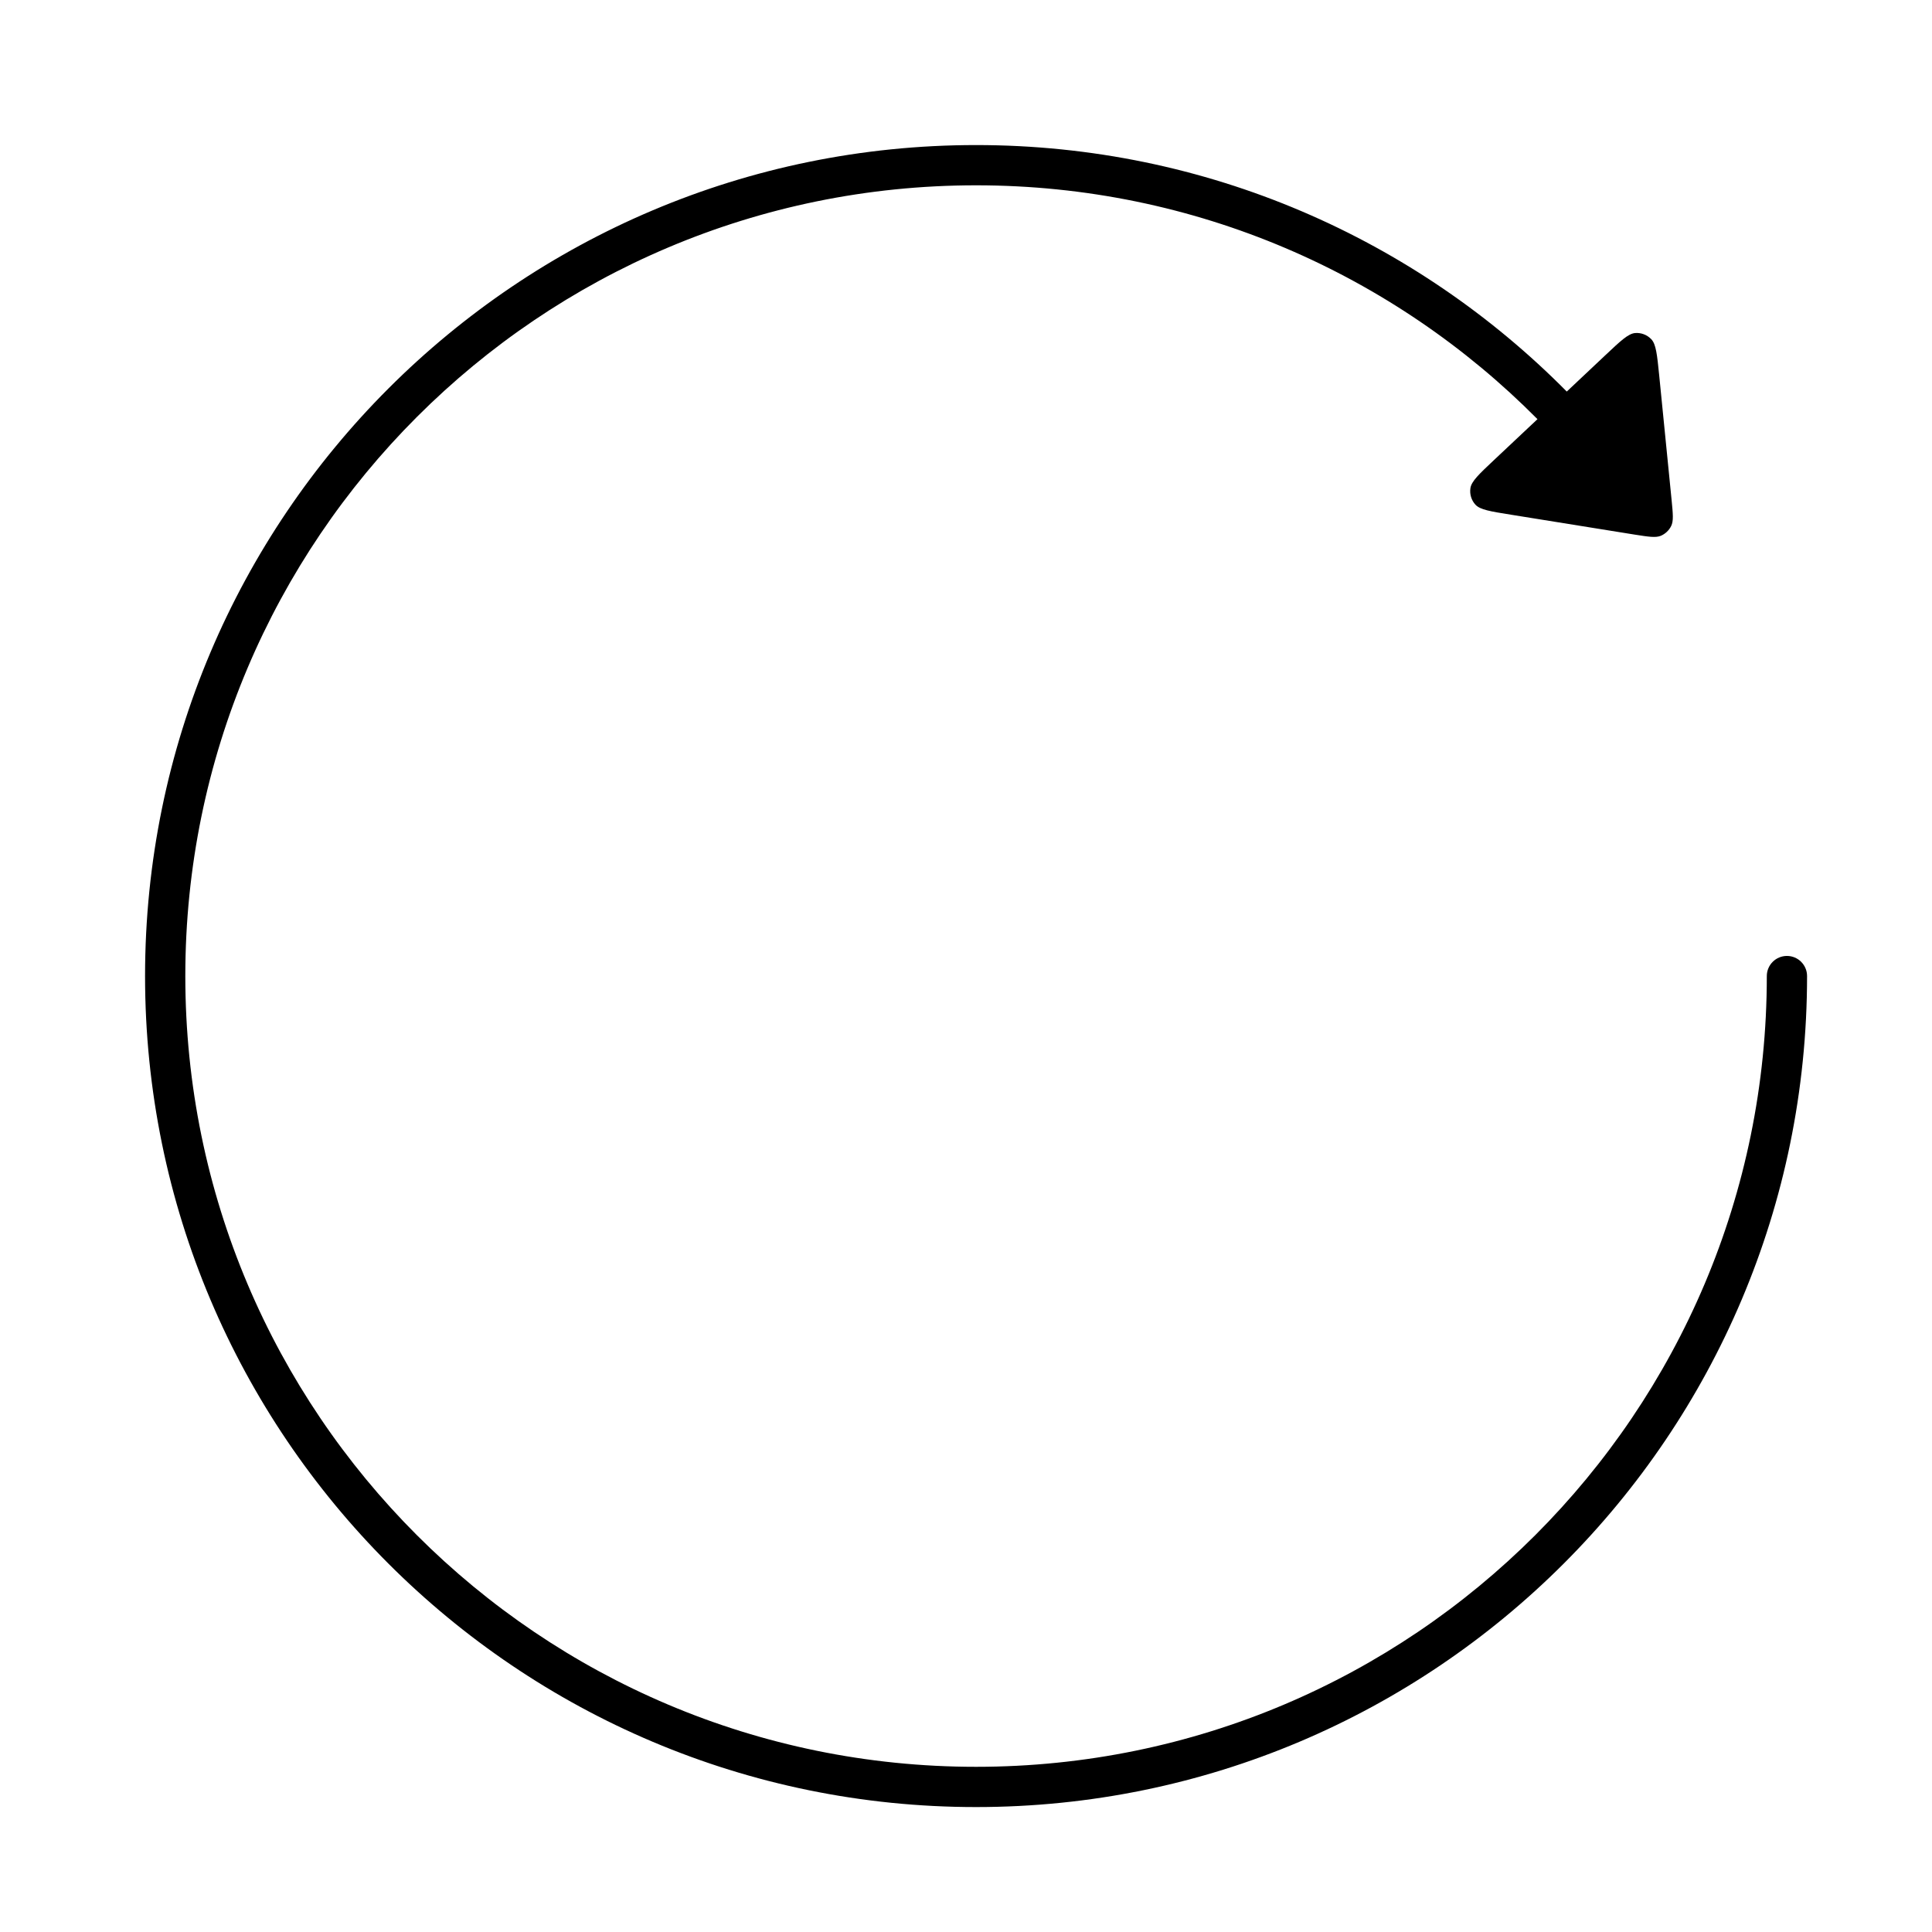 <svg width="24" height="24" viewBox="0 0 24 24" fill="none" xmlns="http://www.w3.org/2000/svg">
<path d="M2.302 12.125C2.302 6.7 6.7 2.302 12.125 2.302C14.852 2.302 17.319 3.412 19.099 5.207L18.561 5.713C18.373 5.89 18.278 5.979 18.266 6.065C18.255 6.139 18.278 6.214 18.328 6.269C18.387 6.333 18.515 6.353 18.771 6.394L20.306 6.641C20.479 6.668 20.566 6.682 20.631 6.656C20.687 6.632 20.733 6.589 20.76 6.534C20.791 6.471 20.782 6.384 20.765 6.209L20.611 4.662C20.585 4.404 20.572 4.275 20.512 4.213C20.46 4.159 20.387 4.131 20.312 4.137C20.226 4.145 20.132 4.234 19.943 4.412L19.463 4.864C17.592 2.973 14.995 1.802 12.125 1.802C6.424 1.802 1.802 6.424 1.802 12.125C1.802 17.826 6.424 22.448 12.125 22.448C17.826 22.448 22.448 17.826 22.448 12.125C22.448 11.987 22.336 11.875 22.198 11.875C22.06 11.875 21.948 11.987 21.948 12.125C21.948 17.55 17.55 21.948 12.125 21.948C6.7 21.948 2.302 17.55 2.302 12.125Z" fill="black"/>
</svg>
